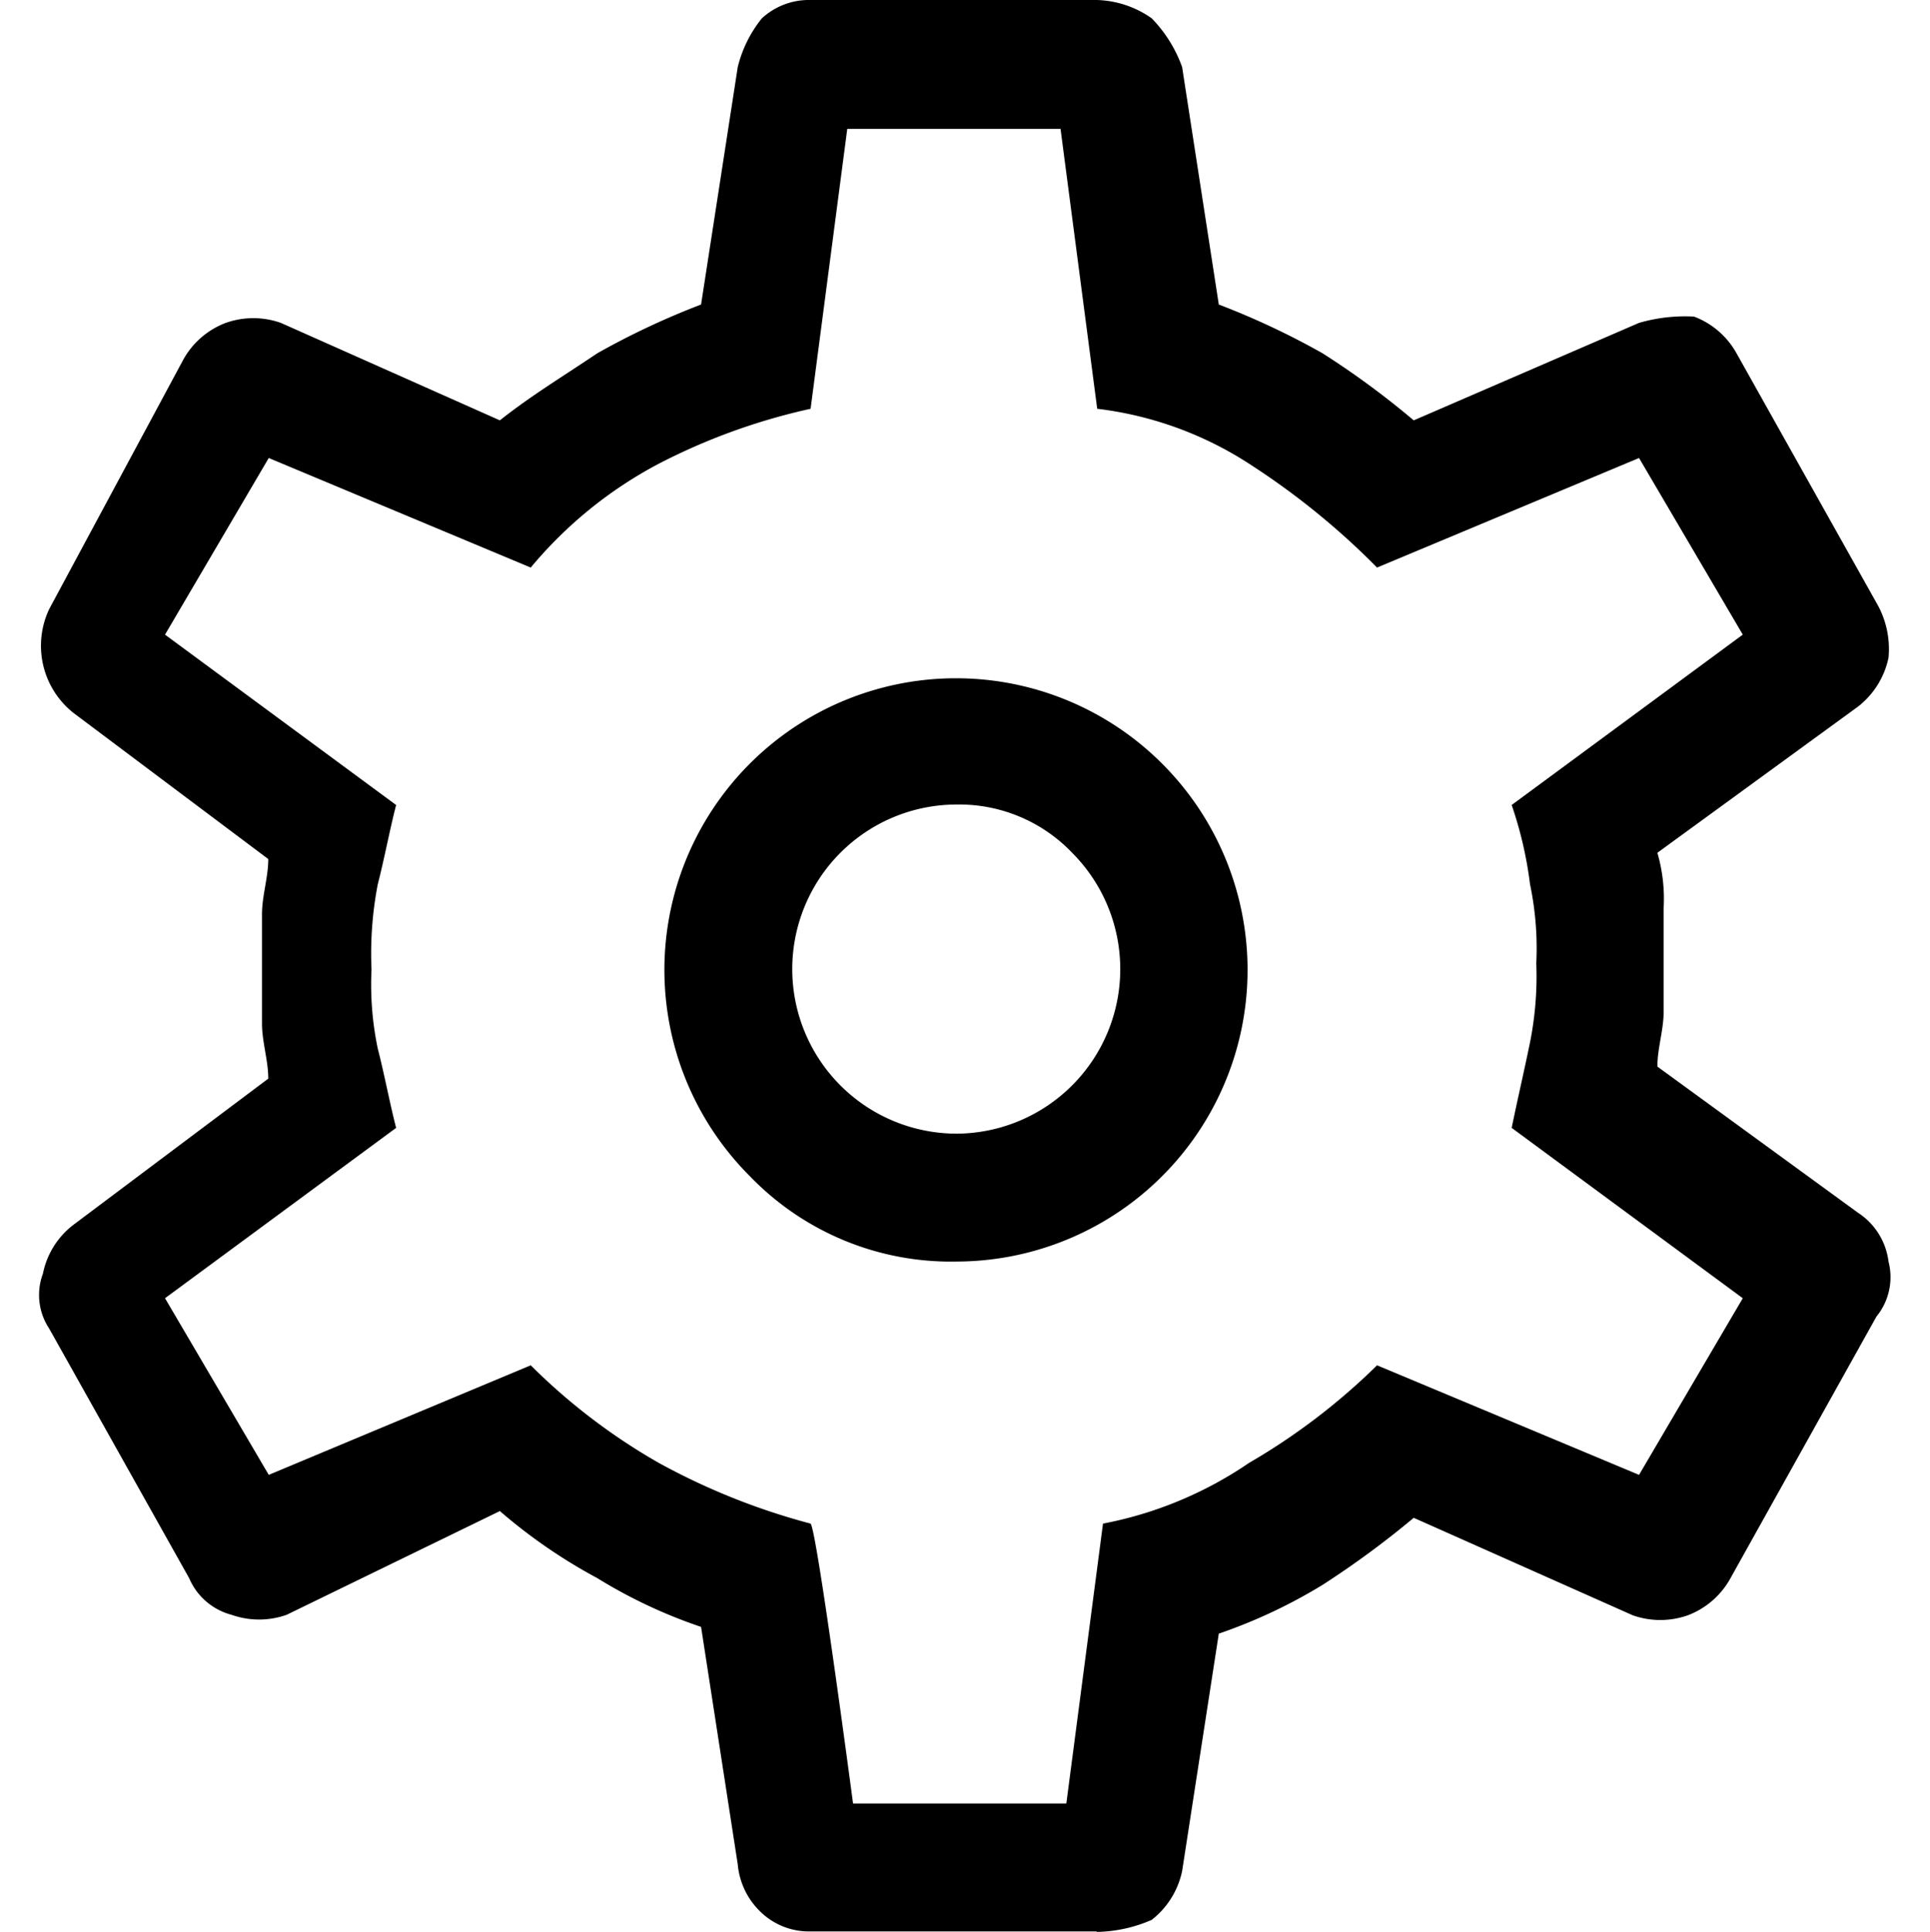 <svg xmlns="http://www.w3.org/2000/svg" width="40" height="40.03" viewBox="0 0 40 40.03">
  <g id="whmcs" transform="translate(0 0.02)">
    <rect id="Rectangle_10012" data-name="Rectangle 10012" width="40" height="40" fill="none"/>
    <path id="Path_19650" data-name="Path 19650" d="M22.73,40H16.8a1.439,1.439,0,0,1-1.01-.38,1.556,1.556,0,0,1-.5-1.01l-.76-4.92a10.426,10.426,0,0,1-2.15-1.01,11.119,11.119,0,0,1-2.02-1.39L5.94,33.44a1.715,1.715,0,0,1-1.14,0,1.322,1.322,0,0,1-.88-.76l-2.9-5.17a1.262,1.262,0,0,1-.13-1.14,1.686,1.686,0,0,1,.63-1.01l4.04-3.03c0-.38-.13-.76-.13-1.14V18.92c0-.38.13-.76.13-1.14L1.52,14.75a1.775,1.775,0,0,1-.5-2.15L3.8,7.43a1.692,1.692,0,0,1,.88-.76,1.715,1.715,0,0,1,1.14,0l4.54,2.02c.63-.5,1.26-.88,2.02-1.39a16,16,0,0,1,2.15-1.01l.76-4.92a2.589,2.589,0,0,1,.5-1.01A1.439,1.439,0,0,1,16.8-.02h5.93a2.069,2.069,0,0,1,1.14.38,2.8,2.8,0,0,1,.63,1.01l.76,4.92A16,16,0,0,1,27.41,7.3,17.528,17.528,0,0,1,29.3,8.69l4.67-2.02a3.421,3.421,0,0,1,1.14-.13,1.692,1.692,0,0,1,.88.76l2.9,5.17a1.9,1.9,0,0,1,.25,1.14,1.734,1.734,0,0,1-.63,1.01l-4.16,3.03a3.421,3.421,0,0,1,.13,1.14v2.15c0,.38-.13.76-.13,1.14l4.16,3.03a1.412,1.412,0,0,1,.63,1.01,1.29,1.29,0,0,1-.25,1.14l-3.03,5.43a1.692,1.692,0,0,1-.88.76,1.715,1.715,0,0,1-1.14,0L29.3,31.43a18.988,18.988,0,0,1-1.89,1.39,10.9,10.9,0,0,1-2.15,1.01l-.76,4.92a1.734,1.734,0,0,1-.63,1.01,2.95,2.95,0,0,1-1.14.25Zm-2.9-13.88a6.043,6.043,0,1,0-4.29-1.77,5.787,5.787,0,0,0,4.29,1.77Zm0-2.65a3.41,3.41,0,0,1,0-6.82,3.238,3.238,0,0,1,2.4,1.01,3.41,3.41,0,0,1-2.4,5.81ZM17.68,37.35H22.1l.76-5.8a8.045,8.045,0,0,0,3.03-1.26,13.29,13.29,0,0,0,2.65-2.02l5.43,2.27,2.15-3.66-4.79-3.53c.13-.63.25-1.14.38-1.77a6.986,6.986,0,0,0,.13-1.64,6.458,6.458,0,0,0-.13-1.64,8.1,8.1,0,0,0-.38-1.64l4.79-3.53L33.97,9.47l-5.43,2.27a15.52,15.52,0,0,0-2.65-2.15,7.415,7.415,0,0,0-3.15-1.14l-.76-5.8H17.56l-.76,5.8a12.859,12.859,0,0,0-3.15,1.14A8.78,8.78,0,0,0,11,11.74L5.57,9.47,3.42,13.13l4.79,3.53c-.13.5-.25,1.14-.38,1.64a7.551,7.551,0,0,0-.13,1.77,6.457,6.457,0,0,0,.13,1.64c.13.5.25,1.14.38,1.64L3.42,26.88l2.15,3.66L11,28.27a12.6,12.6,0,0,0,2.65,2.02,13.918,13.918,0,0,0,3.15,1.26C16.93,31.68,17.68,37.35,17.68,37.35Z"/>
  </g>
</svg>
